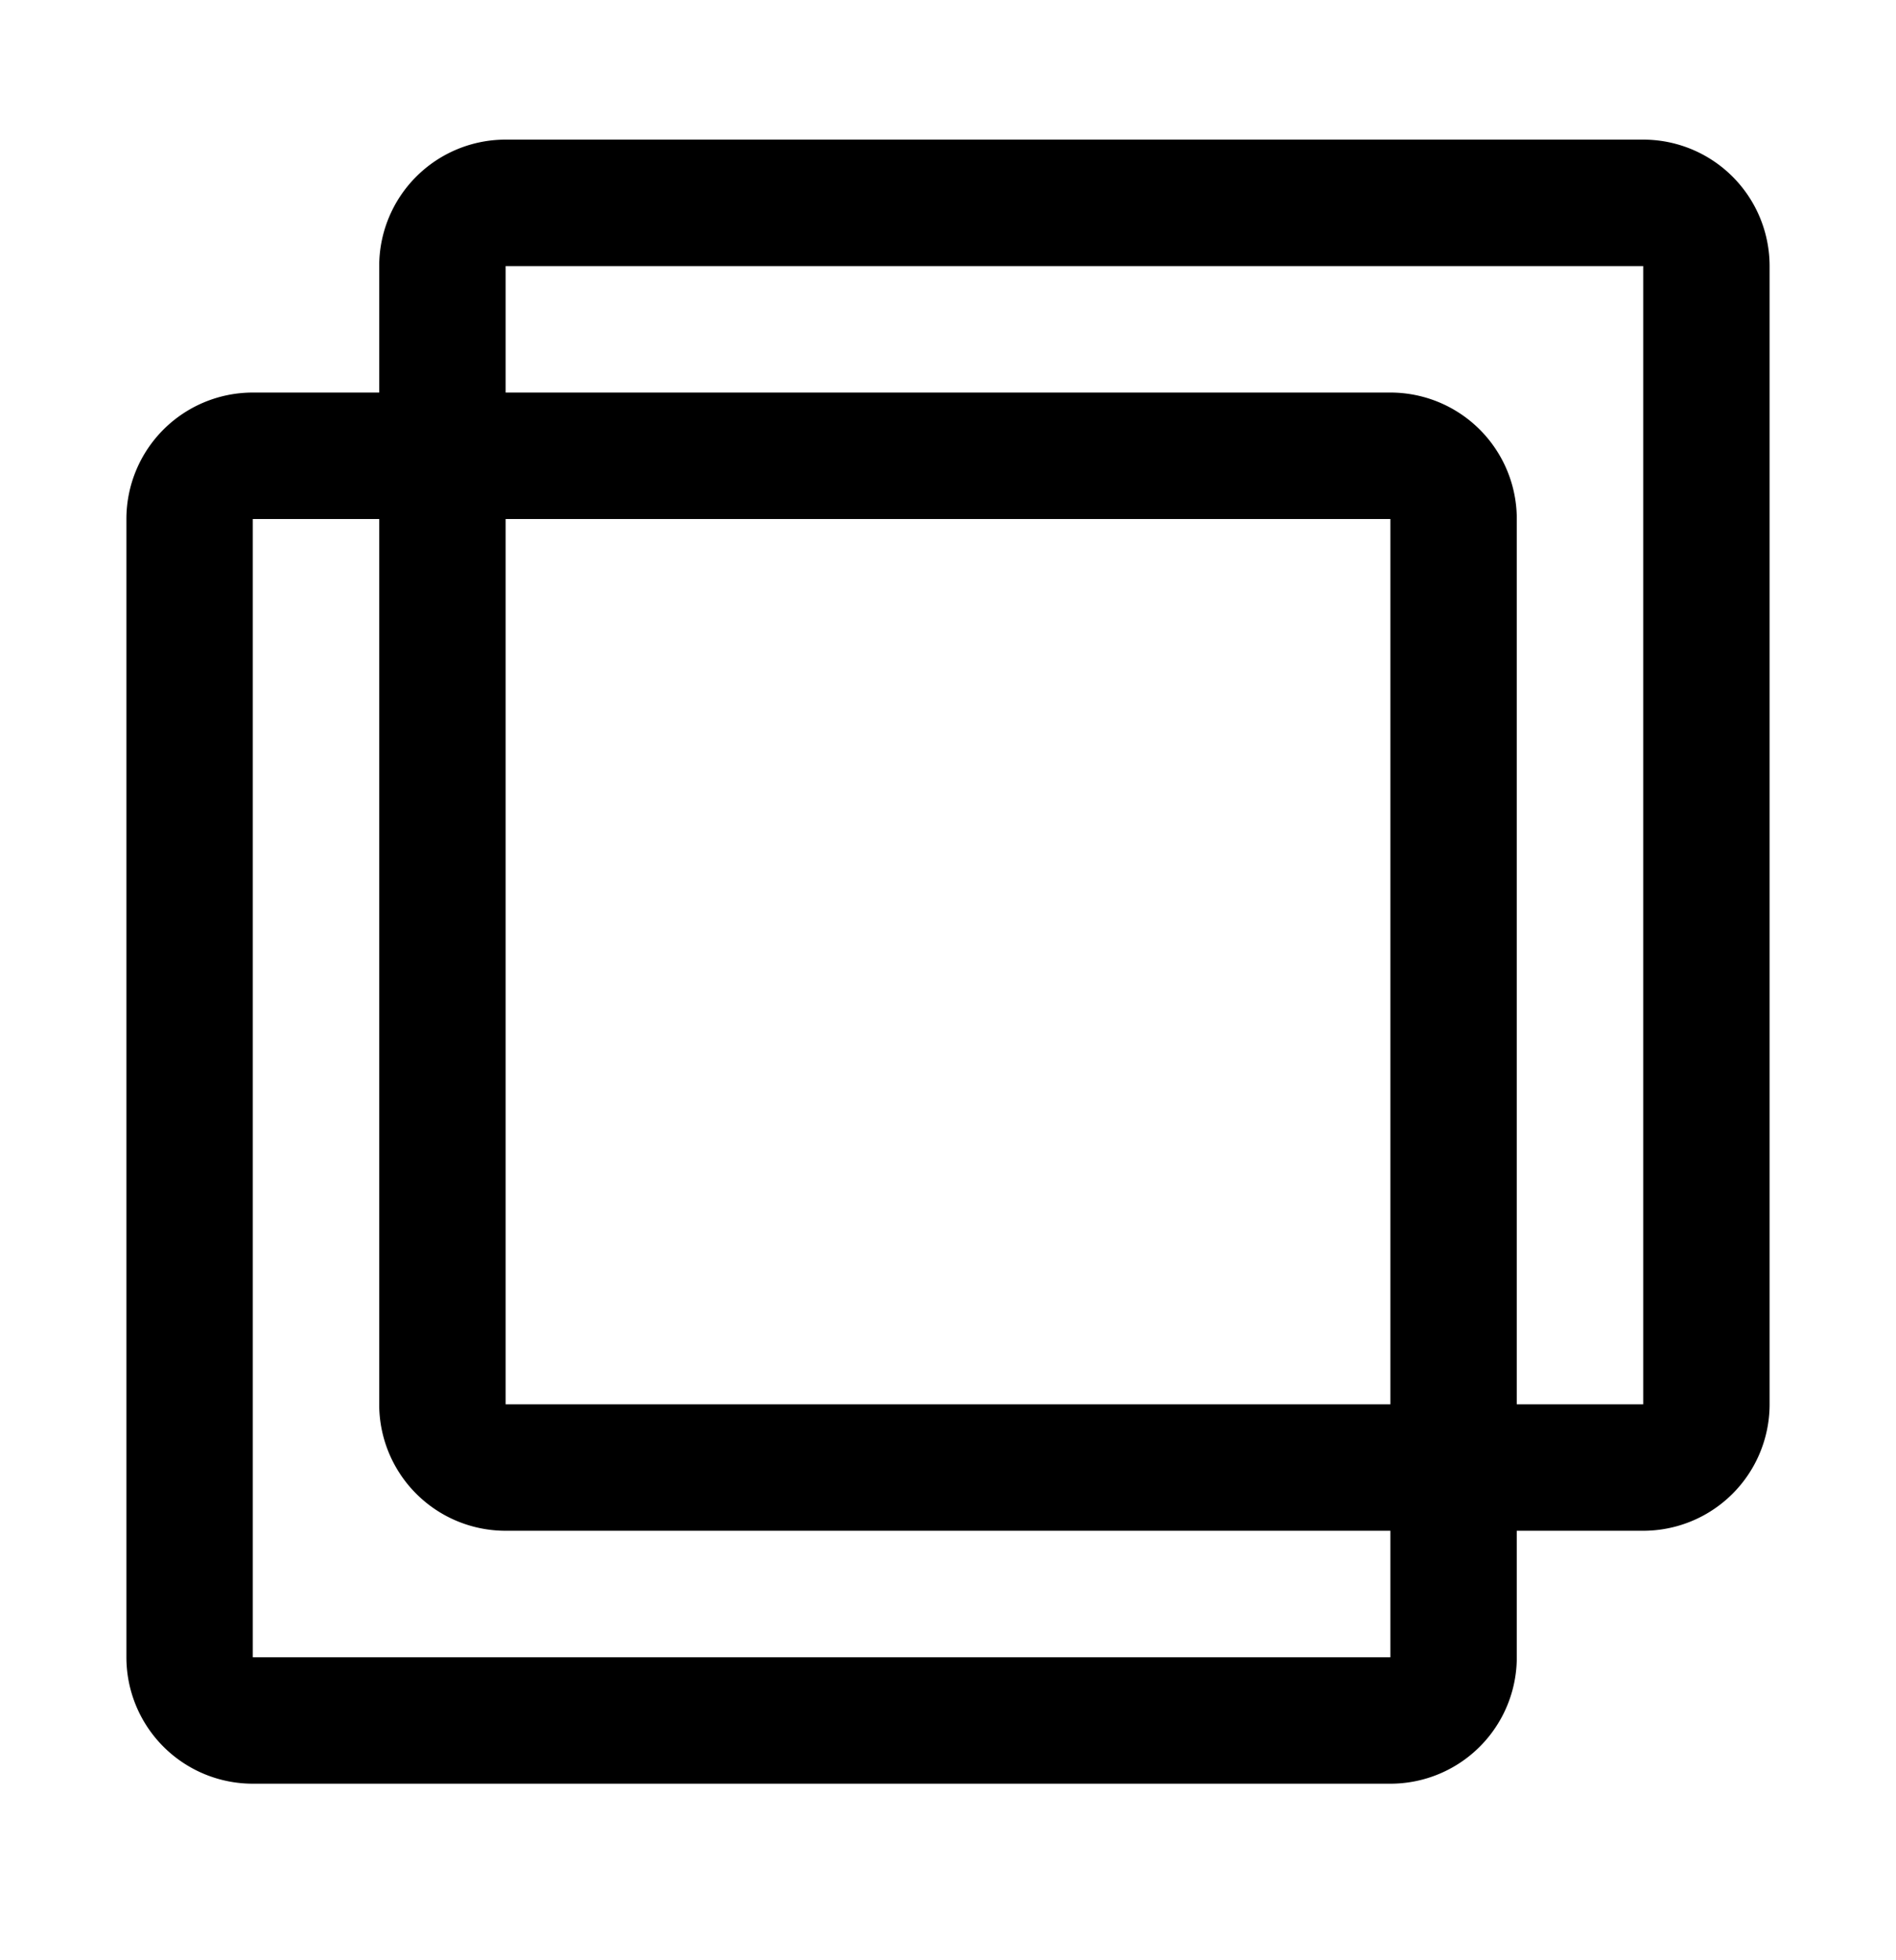 <svg xmlns="http://www.w3.org/2000/svg" width="30" height="31" fill="none"><path fill="#000" fill-rule="evenodd" d="M8 4.208h18v18h-2v-14a2 2 0 0 0-2-2H8v-2Zm-2 2v-2a2 2 0 0 1 2-2h18a2 2 0 0 1 2 2v18a2 2 0 0 1-2 2h-2v2a2 2 0 0 1-2 2H4a2 2 0 0 1-2-2v-18a2 2 0 0 1 2-2h2Zm16 18v2H4v-18h2v14a2 2 0 0 0 2 2h14Zm0-2H8v-14h14v14Z" clip-rule="evenodd"/></svg>